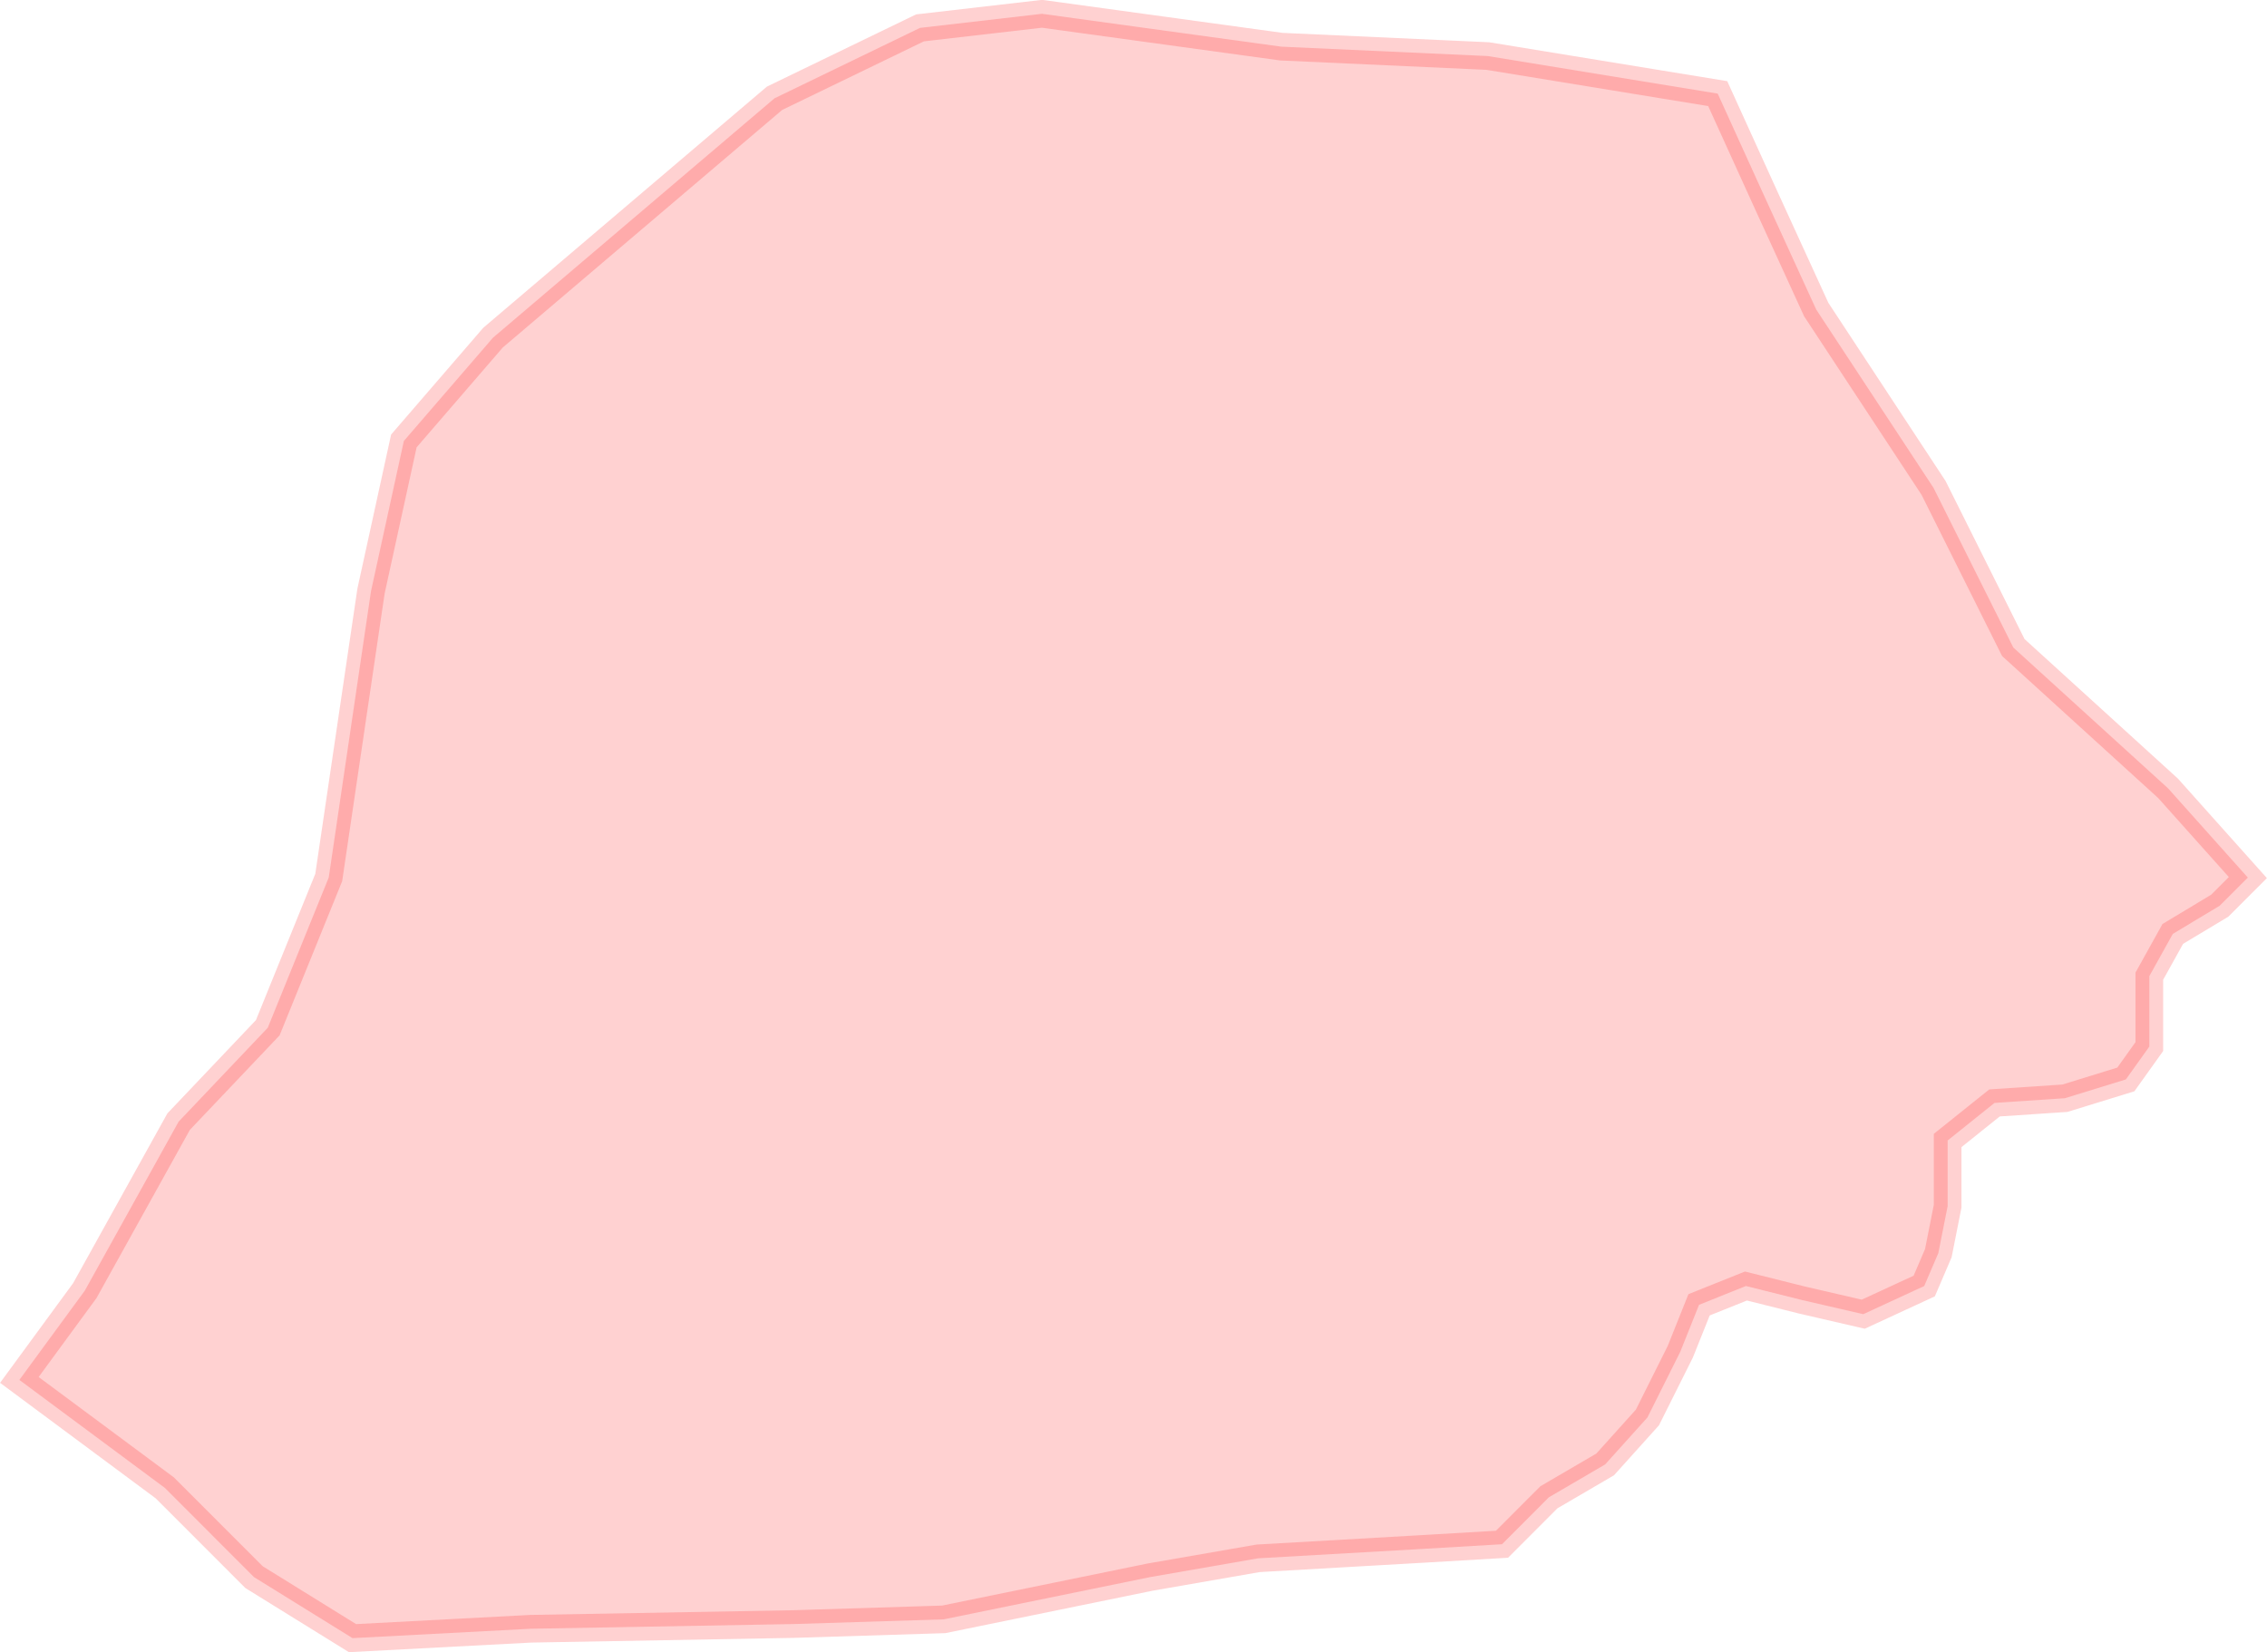 <?xml version="1.0" encoding="UTF-8" standalone="no"?>
<svg xmlns:dc="http://purl.org/dc/elements/1.1/" xmlns:cc="http://creativecommons.org/ns#" xmlns:rdf="http://www.w3.org/1999/02/22-rdf-syntax-ns#" xmlns:svg="http://www.w3.org/2000/svg" xmlns="http://www.w3.org/2000/svg" xmlns:sodipodi="http://sodipodi.sourceforge.net/DTD/sodipodi-0.dtd" xmlns:inkscape="http://www.inkscape.org/namespaces/inkscape" sodipodi:docname="region21.svg" inkscape:version="1.0 (4035a4f, 2020-05-01)" id="svg950" version="1.1" viewBox="0 0 31.383 22.874" height="22.874mm" width="31.383mm">
  <defs id="defs944" />
  <sodipodi:namedview inkscape:window-maximized="0" inkscape:window-y="25" inkscape:window-x="0" inkscape:window-height="776" inkscape:window-width="1252" showgrid="false" inkscape:document-rotation="0" inkscape:current-layer="layer1" inkscape:document-units="mm" inkscape:cy="-126.96968" inkscape:cx="-27.836406" inkscape:zoom="0.35" inkscape:pageshadow="2" inkscape:pageopacity="0.0" borderopacity="1.0" bordercolor="#666666" pagecolor="#ffffff" id="base" />
  <g transform="translate(-113.198,-181.761)" id="layer1" inkscape:groupmode="layer" inkscape:label="Lager 1">
    <path inkscape:export-ydpi="300" inkscape:export-xdpi="300" style="opacity:0.18;fill:#ff0000;fill-opacity:1;stroke:#ff0000;stroke-width:0.383px;stroke-linecap:butt;stroke-linejoin:miter;stroke-opacity:1" d="m 113.466,200.866 2.014,1.495 1.234,1.235 1.364,0.845 2.468,-0.13 3.637,-0.065 2.079,-0.065 2.858,-0.585 1.494,-0.26 2.273,-0.13 1.104,-0.065 0.649,-0.65 0.779,-0.455 0.585,-0.65 0.455,-0.91 0.26,-0.65 0.649,-0.26 0.78,0.195 0.844,0.195 0.844,-0.39 0.195,-0.455 0.129,-0.65 v -0.91 l 0.649,-0.52 0.974,-0.065 0.844,-0.26 0.325,-0.455 v -0.975 l 0.325,-0.585 0.649,-0.39 0.39,-0.39 -1.104,-1.235 -2.143,-1.95 -1.104,-2.21 -1.624,-2.469 -0.714,-1.56 -0.65,-1.43 -3.183,-0.52 -2.858,-0.13 -3.313,-0.455 -1.689,0.195 -2.014,0.975 -3.897,3.314 -1.234,1.43 -0.455,2.08 -0.585,3.964 -0.844,2.08 -1.234,1.3 -1.299,2.34 z" id="path2061-4" />
  </g>
</svg>
